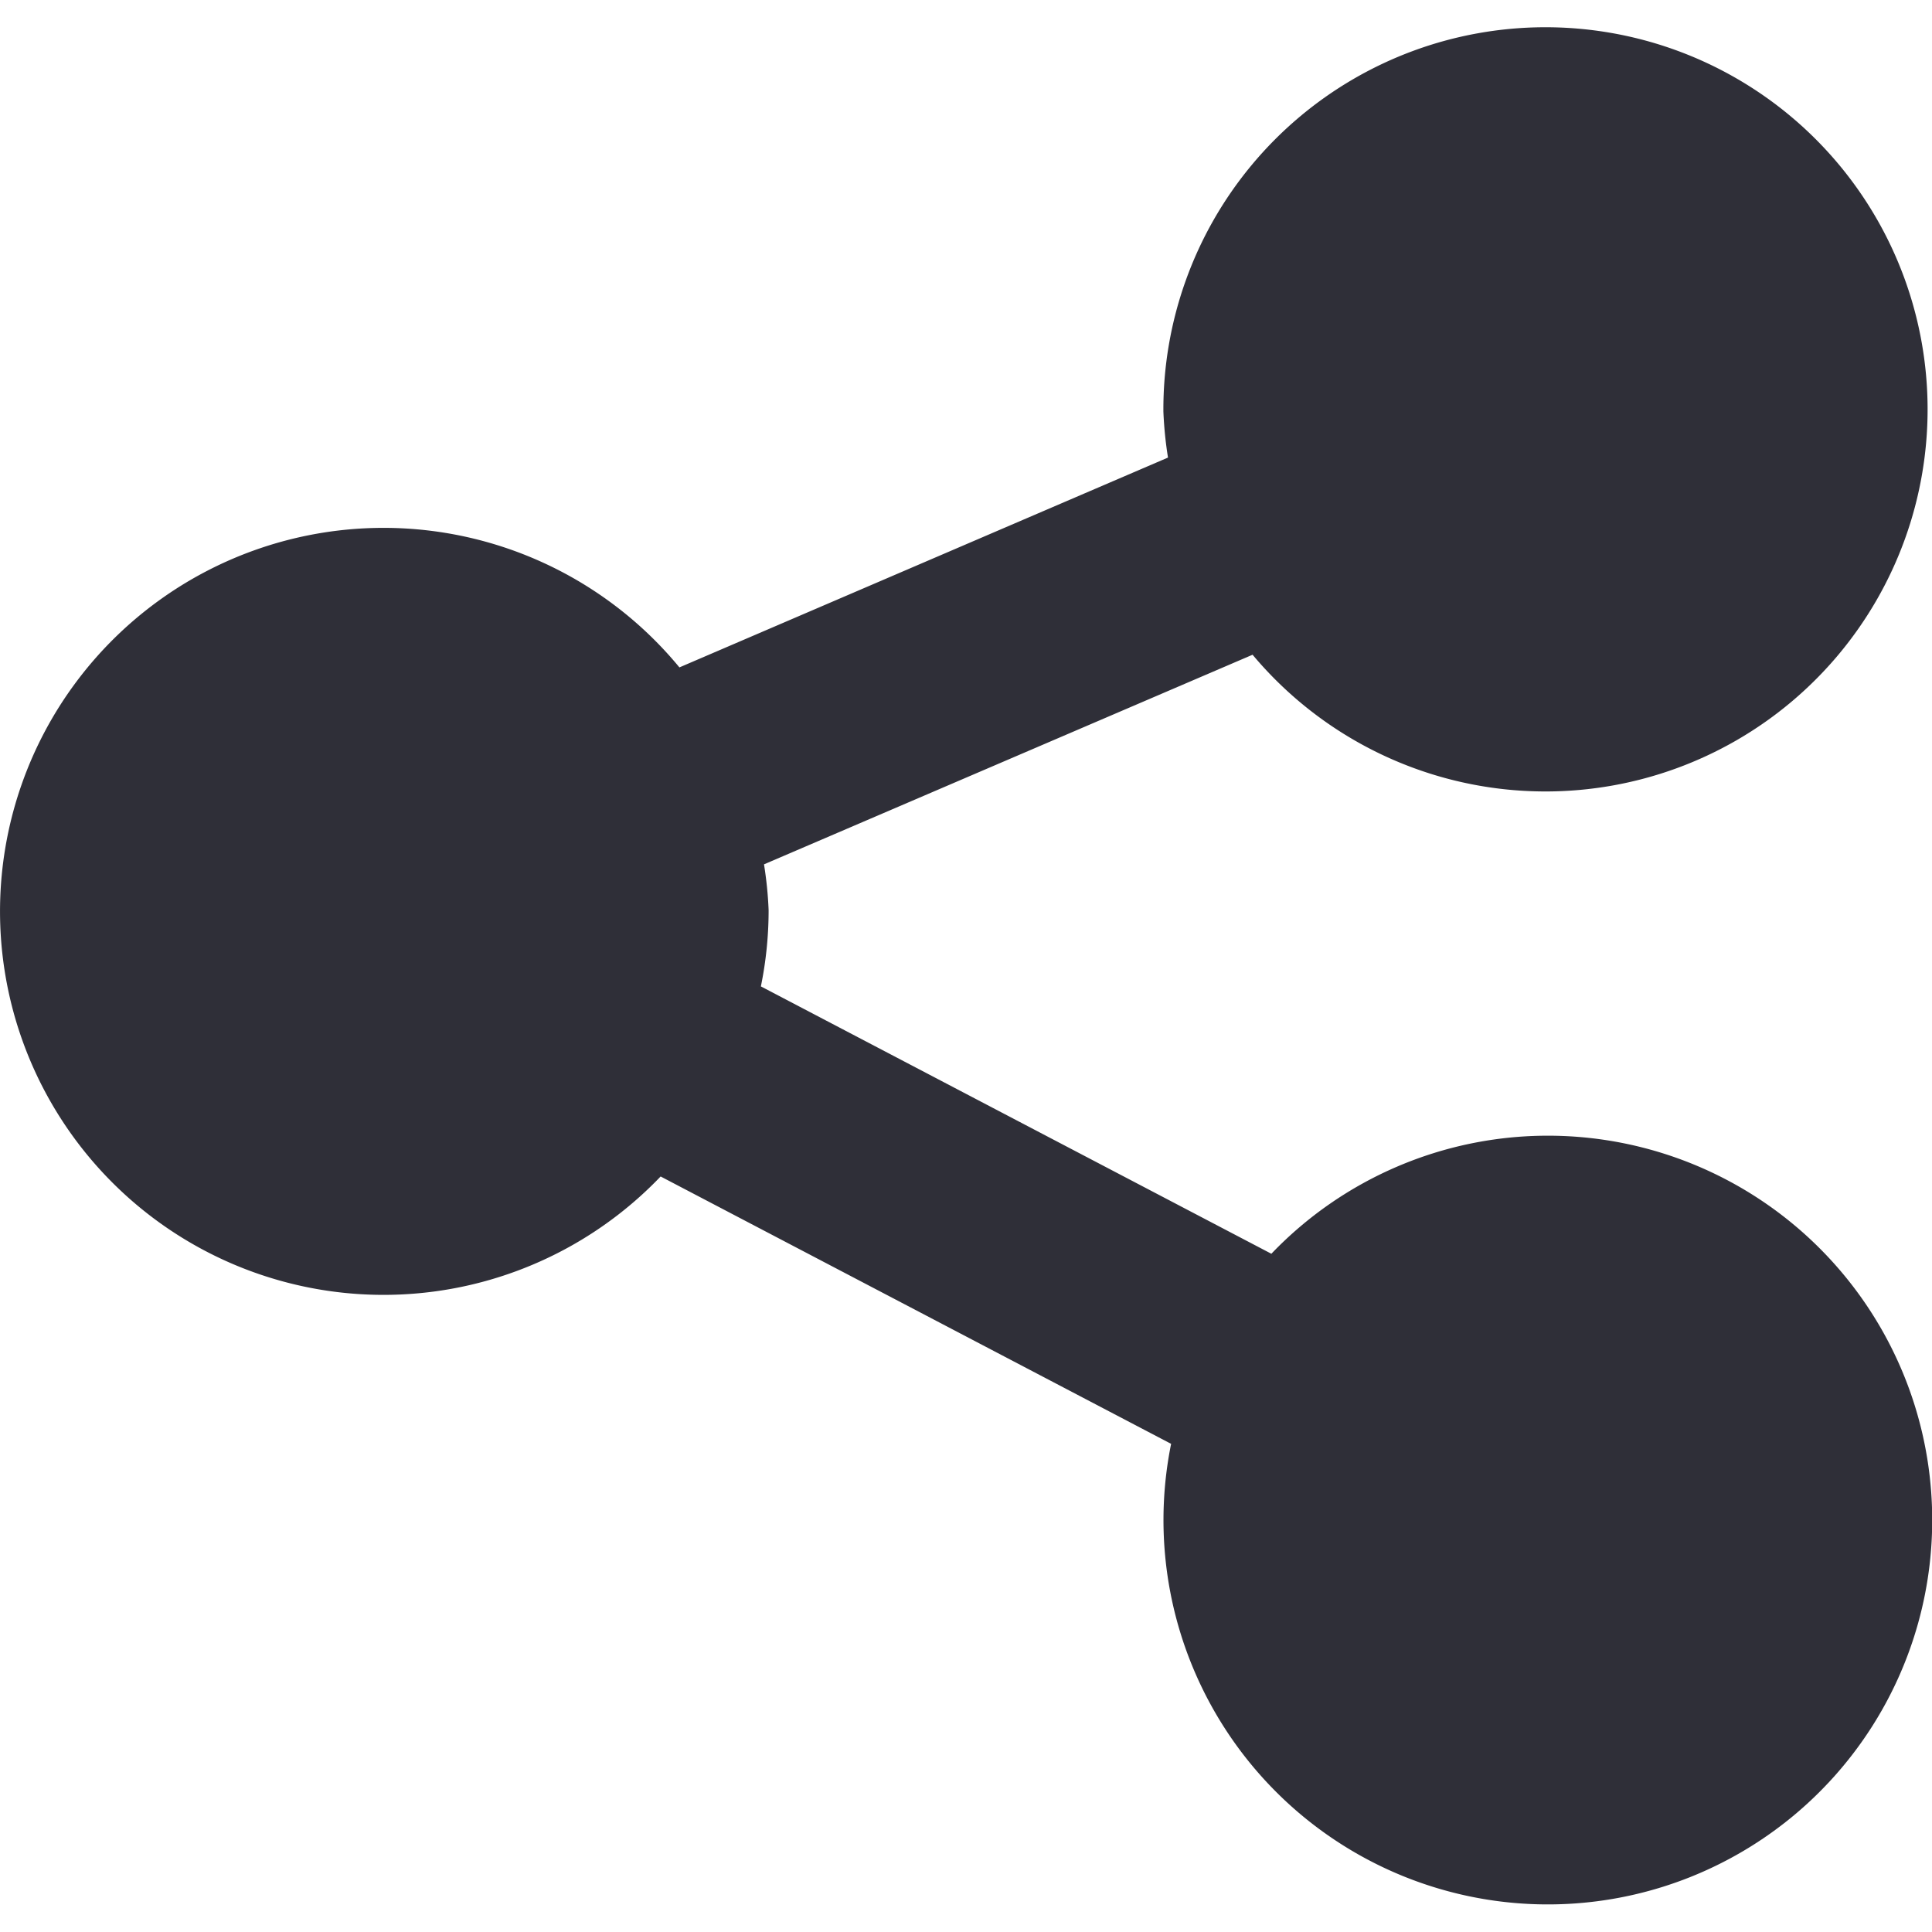 <svg xmlns="http://www.w3.org/2000/svg" fill="none" viewBox="0 0 18 18">
  <path fill="#2F2F38" d="M14.419 10.581a3.566 3.566 0 0 0-2.574 1.1L7.089 9.19a3.54 3.54 0 0 0 .072-.71 3.55 3.55 0 0 0-.043-.427L11.67 6.1a3.56 3.56 0 1 0-.831-2.265c.006.143.02.286.043.428L6.33 6.218a3.573 3.573 0 1 0-.175 4.743l4.756 2.491a3.581 3.581 0 1 0 3.508-2.871Z"/>
</svg>
